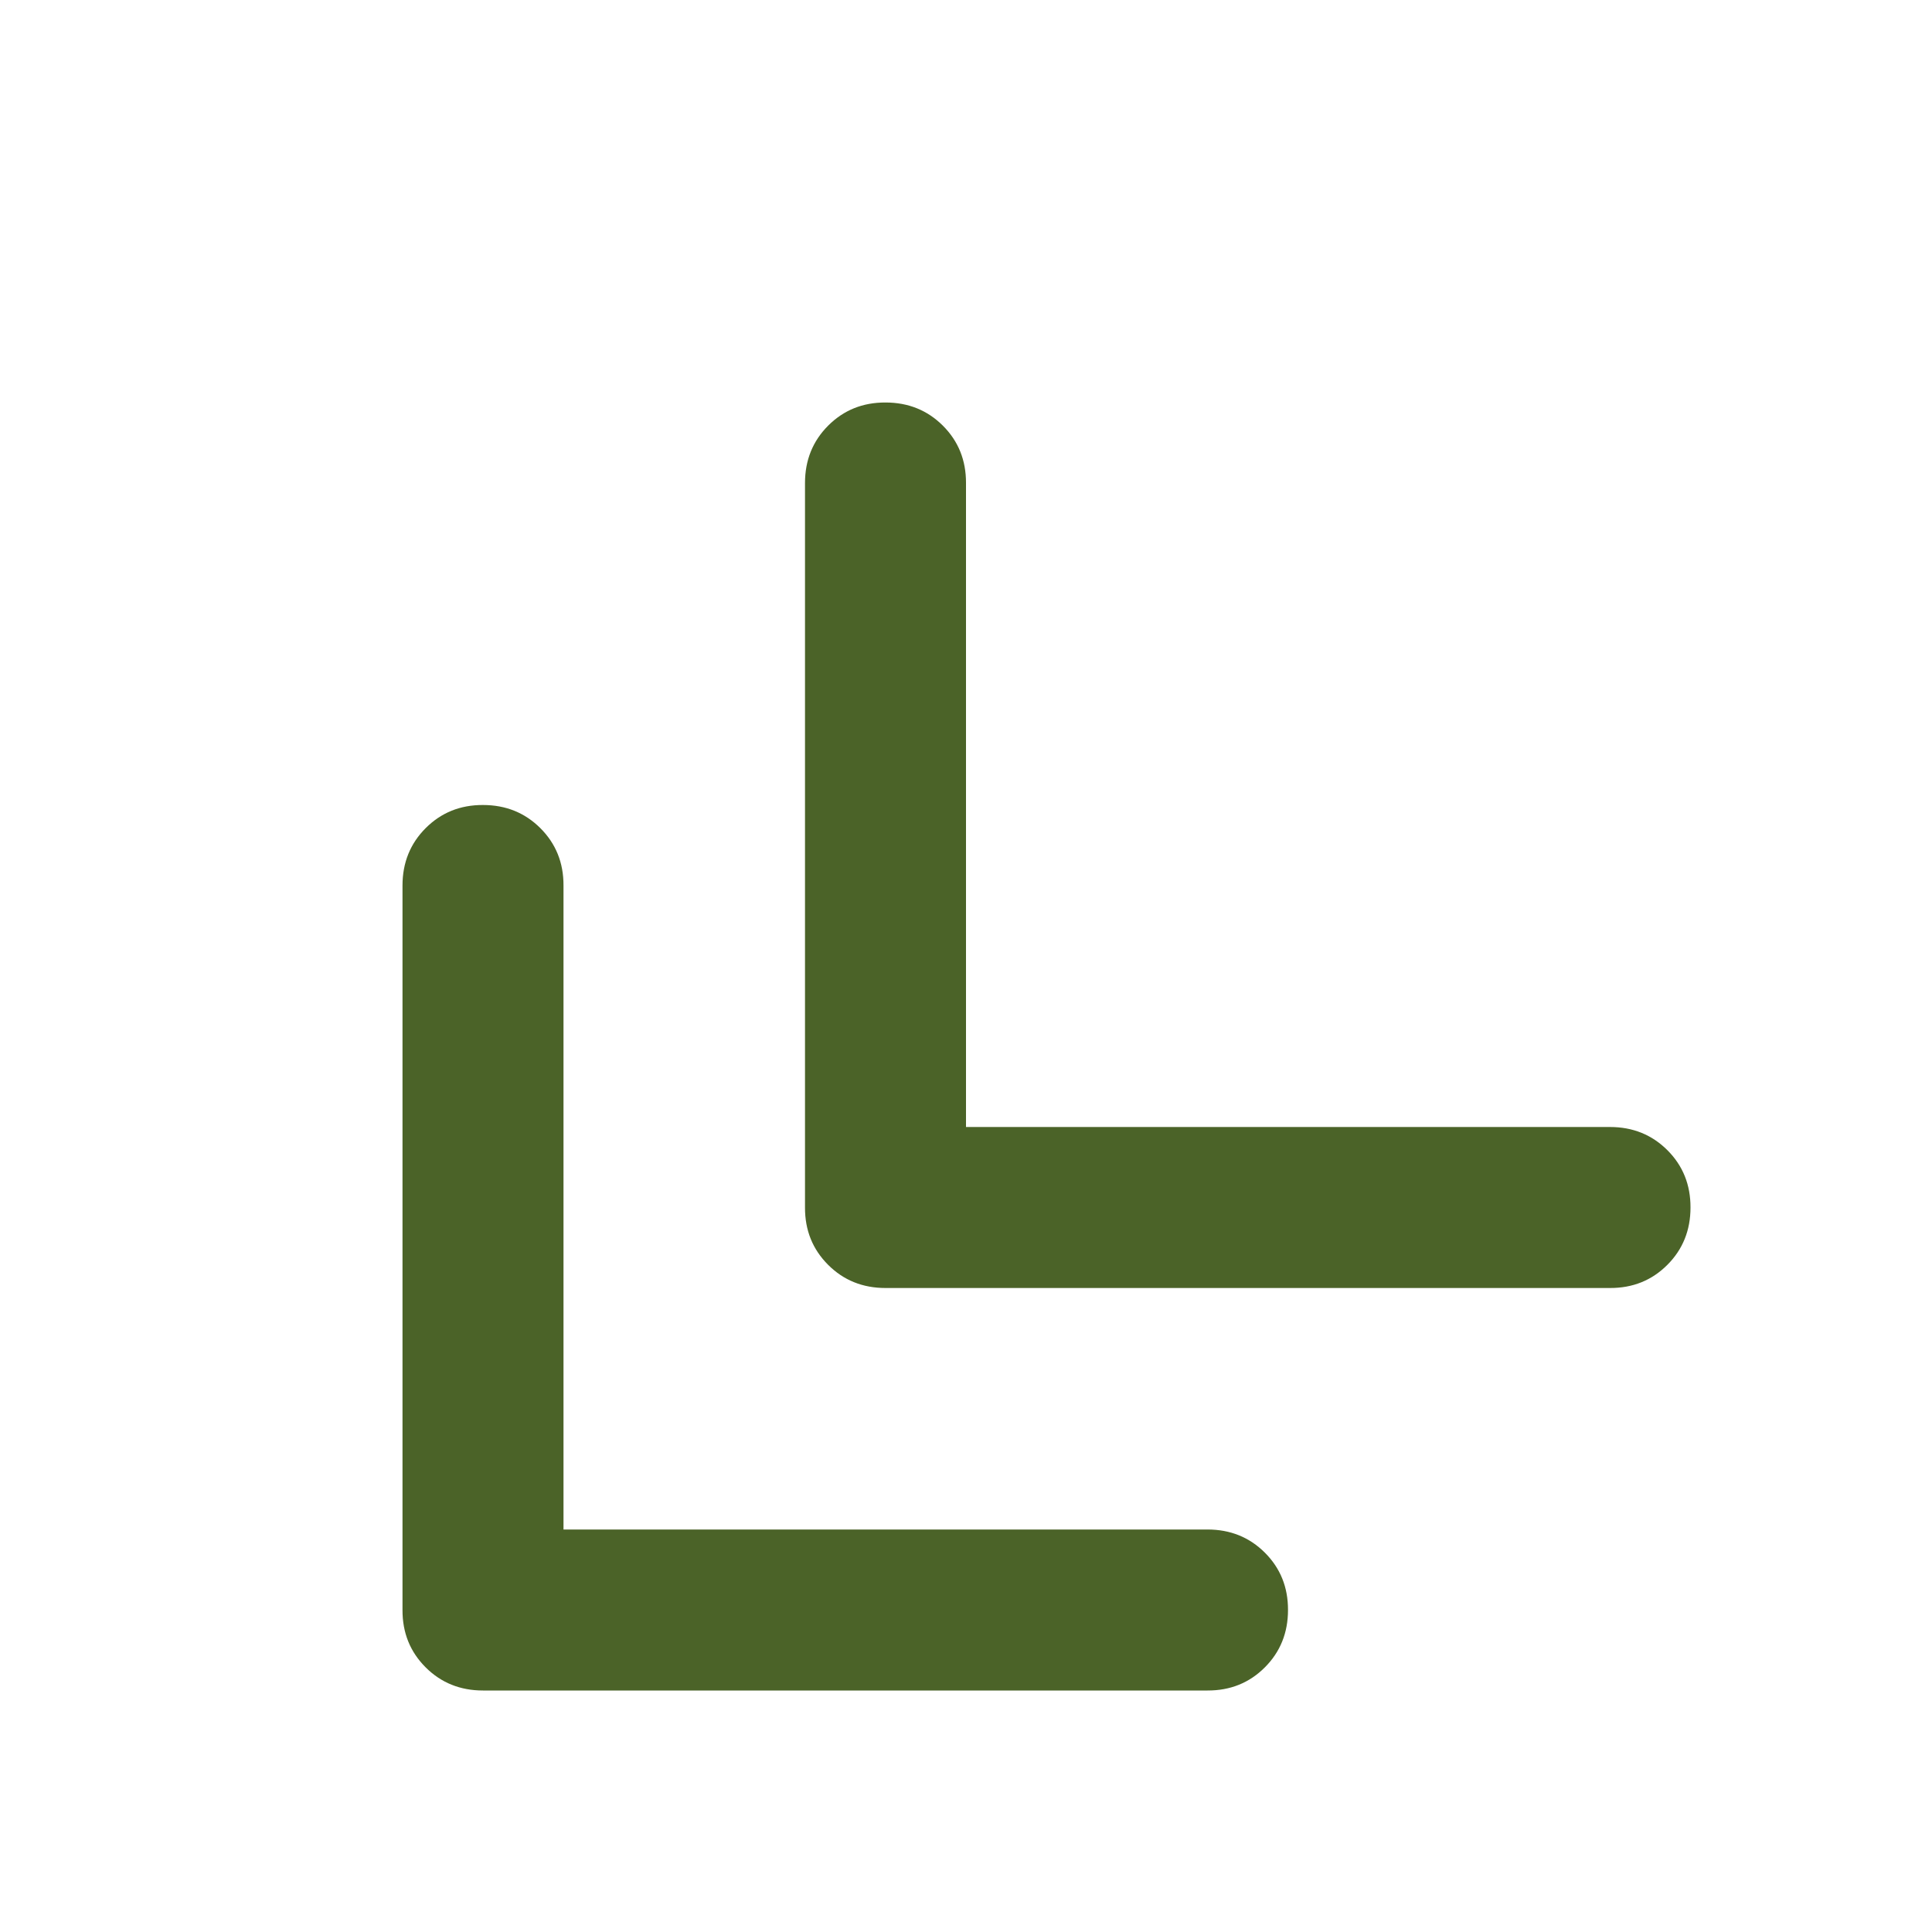 <svg width="24" height="24" viewBox="0 0 24 24" fill="none" xmlns="http://www.w3.org/2000/svg">
<path d="M6 21C5.717 21 5.479 20.904 5.287 20.712C5.095 20.52 4.999 20.283 5 20V11C5 10.717 5.096 10.479 5.288 10.287C5.48 10.095 5.717 9.999 6 10C6.283 10 6.521 10.096 6.713 10.288C6.905 10.48 7.001 10.717 7 11V19H15C15.283 19 15.521 19.096 15.713 19.288C15.905 19.48 16.001 19.717 16 20C16 20.283 15.904 20.521 15.712 20.713C15.52 20.905 15.283 21.001 15 21H6ZM11 16C10.717 16 10.479 15.904 10.287 15.712C10.095 15.52 9.999 15.283 10 15V6C10 5.717 10.096 5.479 10.288 5.287C10.48 5.095 10.717 4.999 11 5C11.283 5 11.521 5.096 11.713 5.288C11.905 5.48 12.001 5.717 12 6V14H20C20.283 14 20.521 14.096 20.713 14.288C20.905 14.48 21.001 14.717 21 15C21 15.283 20.904 15.521 20.712 15.713C20.52 15.905 20.283 16.001 20 16H11Z" fill="#4B6328"/>
</svg>
